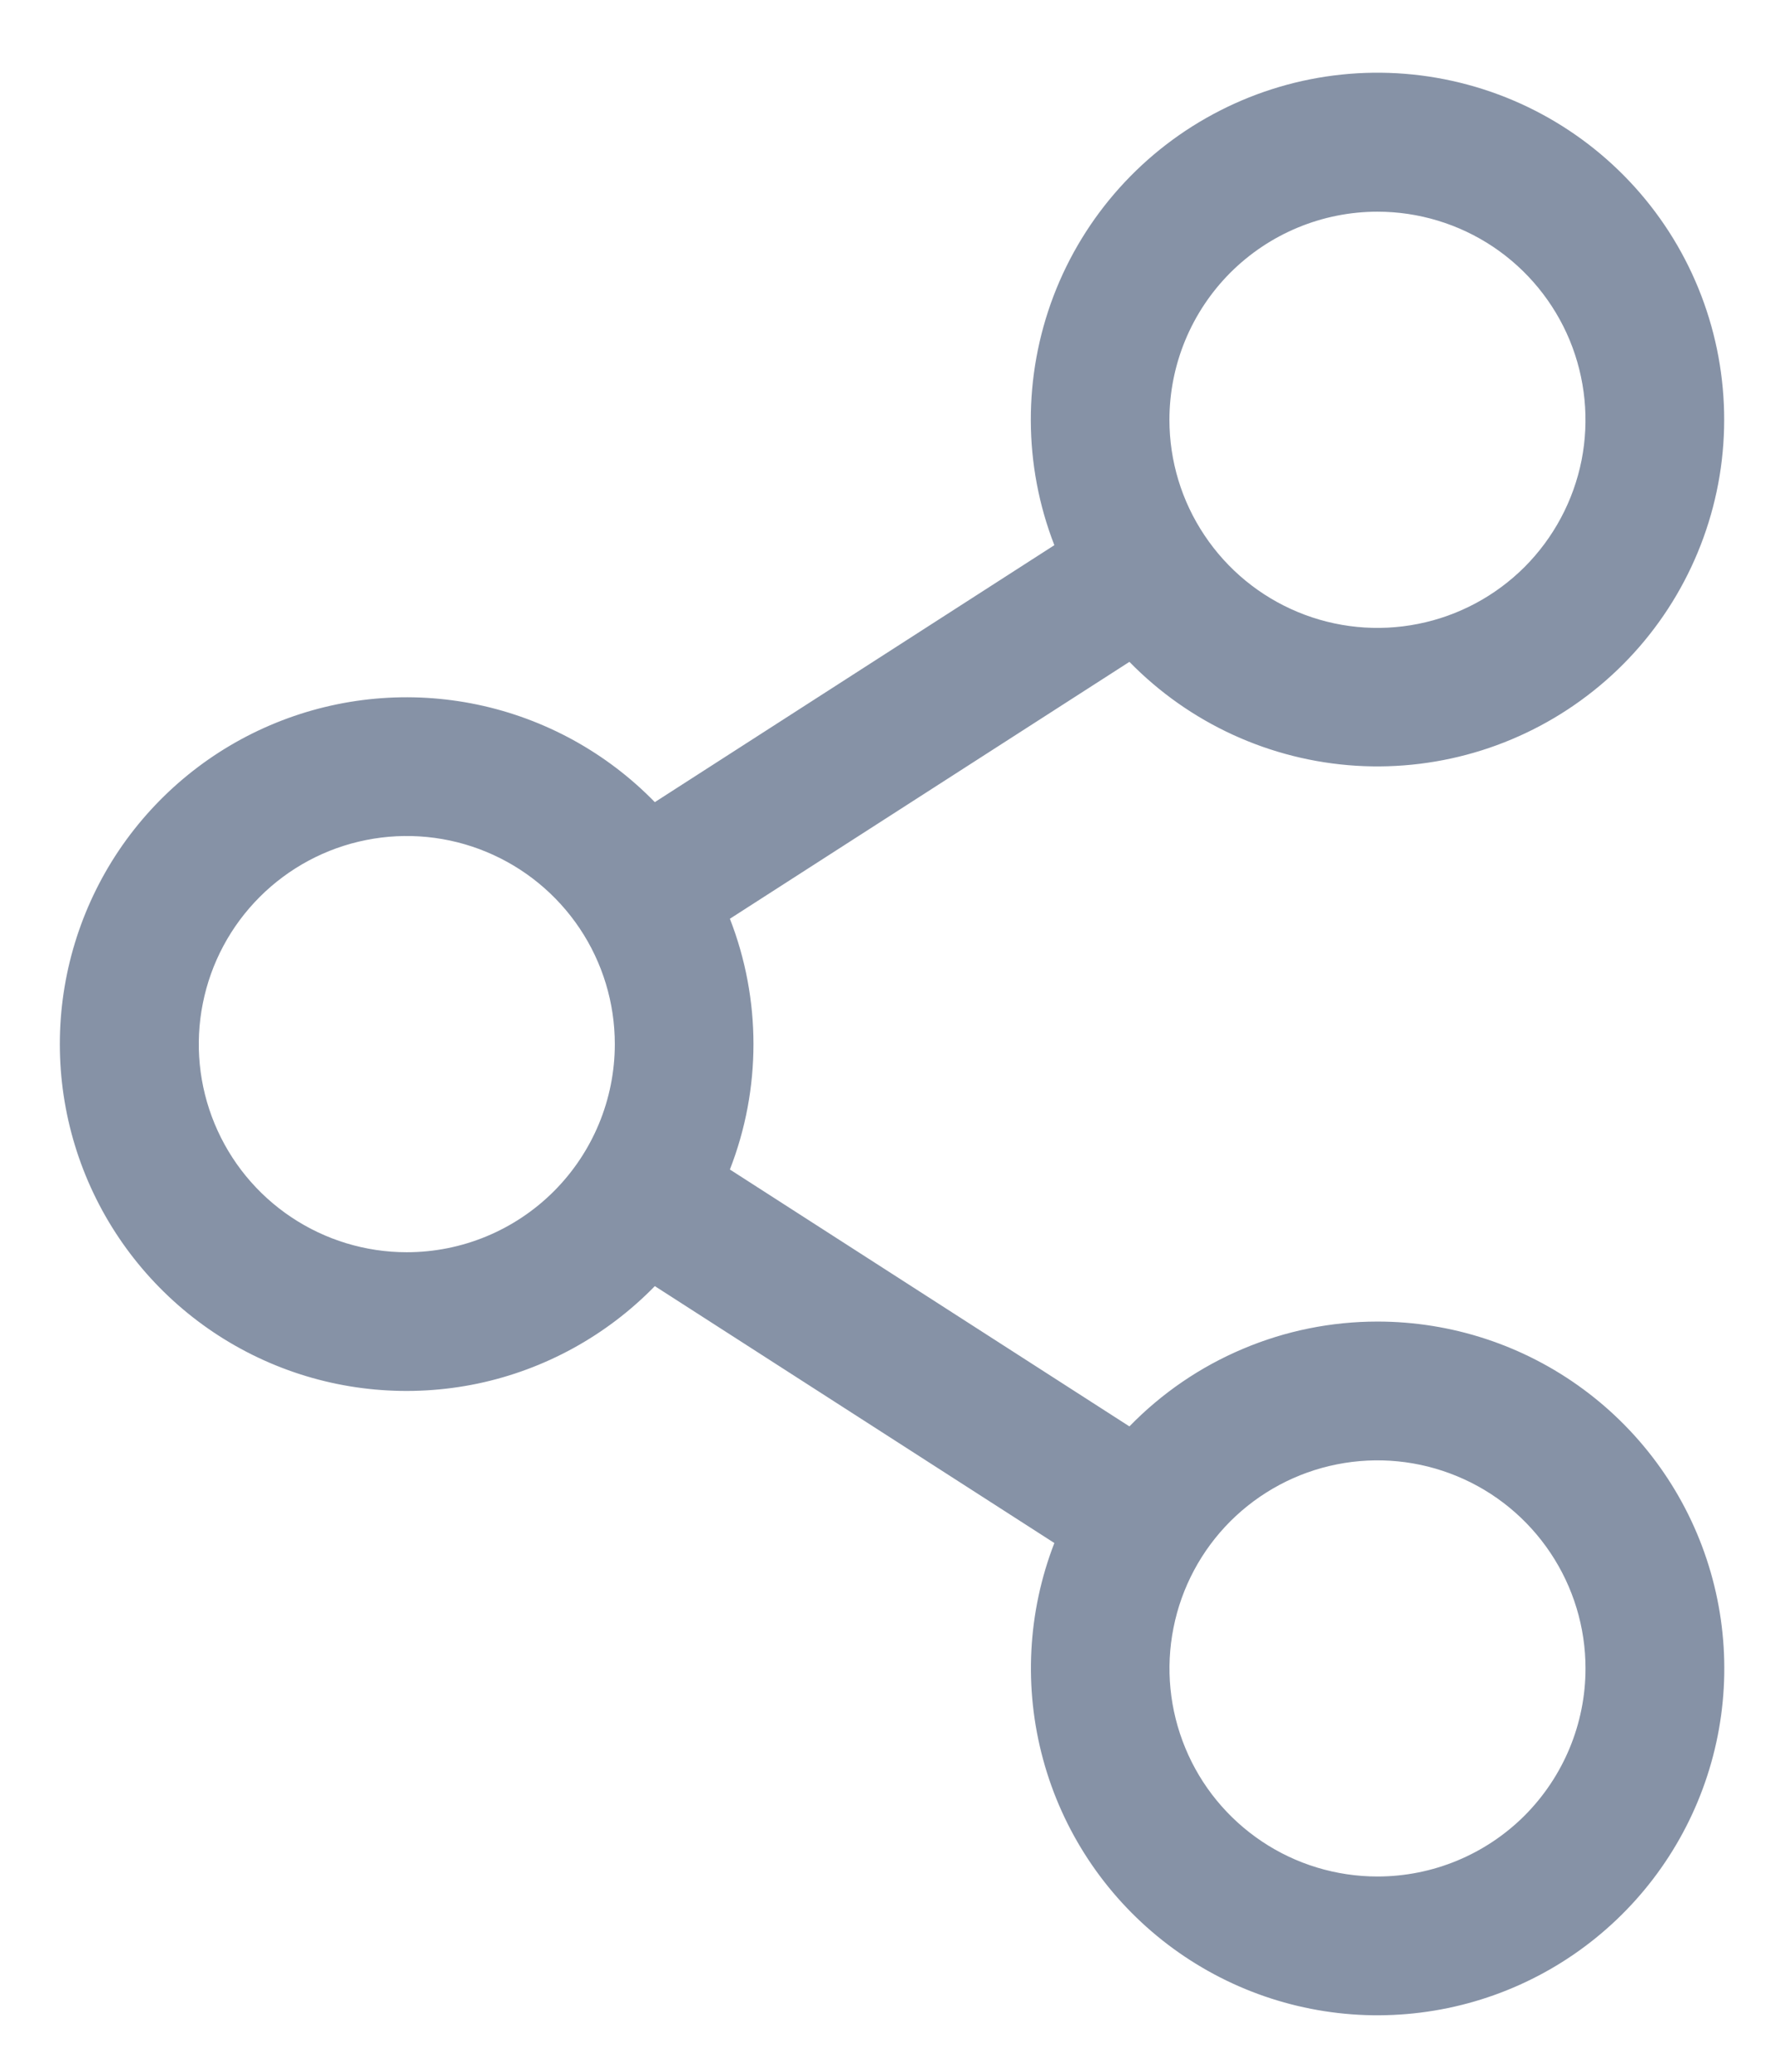 <svg width="24" height="28" viewBox="0 0 24 28" fill="none" xmlns="http://www.w3.org/2000/svg">
<path d="M18.625 17.861C18 17.861 17.381 17.986 16.805 18.23C16.228 18.473 15.707 18.83 15.271 19.278L9.869 15.806C10.294 14.716 10.294 13.507 9.869 12.417L15.271 8.945C16.083 9.776 17.174 10.276 18.333 10.349C19.493 10.421 20.638 10.06 21.546 9.336C22.455 8.613 23.062 7.577 23.251 6.431C23.439 5.285 23.195 4.109 22.567 3.133C21.938 2.156 20.968 1.447 19.847 1.145C18.726 0.842 17.532 0.966 16.497 1.494C15.462 2.021 14.659 2.914 14.245 4C13.832 5.085 13.835 6.286 14.256 7.368L8.854 10.841C8.203 10.173 7.368 9.714 6.456 9.523C5.543 9.332 4.594 9.418 3.731 9.769C2.867 10.12 2.128 10.721 1.607 11.494C1.087 12.268 0.809 13.179 0.809 14.111C0.809 15.044 1.087 15.955 1.607 16.728C2.128 17.502 2.867 18.103 3.731 18.454C4.594 18.805 5.543 18.89 6.456 18.7C7.368 18.509 8.203 18.05 8.854 17.382L14.256 20.854C13.894 21.788 13.841 22.813 14.104 23.779C14.366 24.745 14.931 25.601 15.716 26.223C16.501 26.845 17.464 27.199 18.464 27.234C19.465 27.268 20.45 26.982 21.276 26.416C22.102 25.85 22.725 25.035 23.054 24.089C23.383 23.144 23.401 22.118 23.104 21.161C22.808 20.205 22.213 19.369 21.407 18.775C20.601 18.181 19.626 17.861 18.625 17.861ZM18.625 2.861C19.181 2.861 19.725 3.026 20.188 3.335C20.65 3.644 21.011 4.084 21.224 4.598C21.436 5.112 21.492 5.677 21.384 6.223C21.275 6.768 21.007 7.269 20.614 7.663C20.22 8.056 19.719 8.324 19.174 8.432C18.628 8.541 18.063 8.485 17.549 8.272C17.035 8.059 16.596 7.699 16.287 7.236C15.977 6.774 15.812 6.23 15.812 5.674C15.812 4.928 16.109 4.213 16.636 3.685C17.164 3.158 17.879 2.861 18.625 2.861ZM5.5 16.924C4.944 16.924 4.4 16.759 3.938 16.45C3.475 16.141 3.115 15.702 2.902 15.188C2.689 14.674 2.633 14.108 2.742 13.563C2.85 13.017 3.118 12.516 3.511 12.123C3.905 11.729 4.406 11.461 4.951 11.353C5.497 11.244 6.062 11.3 6.576 11.513C7.09 11.726 7.529 12.086 7.839 12.549C8.148 13.011 8.313 13.555 8.313 14.111C8.313 14.857 8.016 15.573 7.489 16.1C6.961 16.628 6.246 16.924 5.5 16.924ZM18.625 25.361C18.069 25.361 17.525 25.197 17.062 24.887C16.6 24.578 16.239 24.139 16.027 23.625C15.814 23.111 15.758 22.546 15.867 22C15.975 21.455 16.243 20.953 16.636 20.56C17.03 20.167 17.531 19.899 18.076 19.791C18.622 19.682 19.187 19.738 19.701 19.951C20.215 20.163 20.654 20.524 20.963 20.986C21.273 21.449 21.438 21.993 21.438 22.549C21.438 23.295 21.141 24.01 20.614 24.538C20.086 25.065 19.371 25.361 18.625 25.361Z" fill="#8692A6"/>
</svg>
